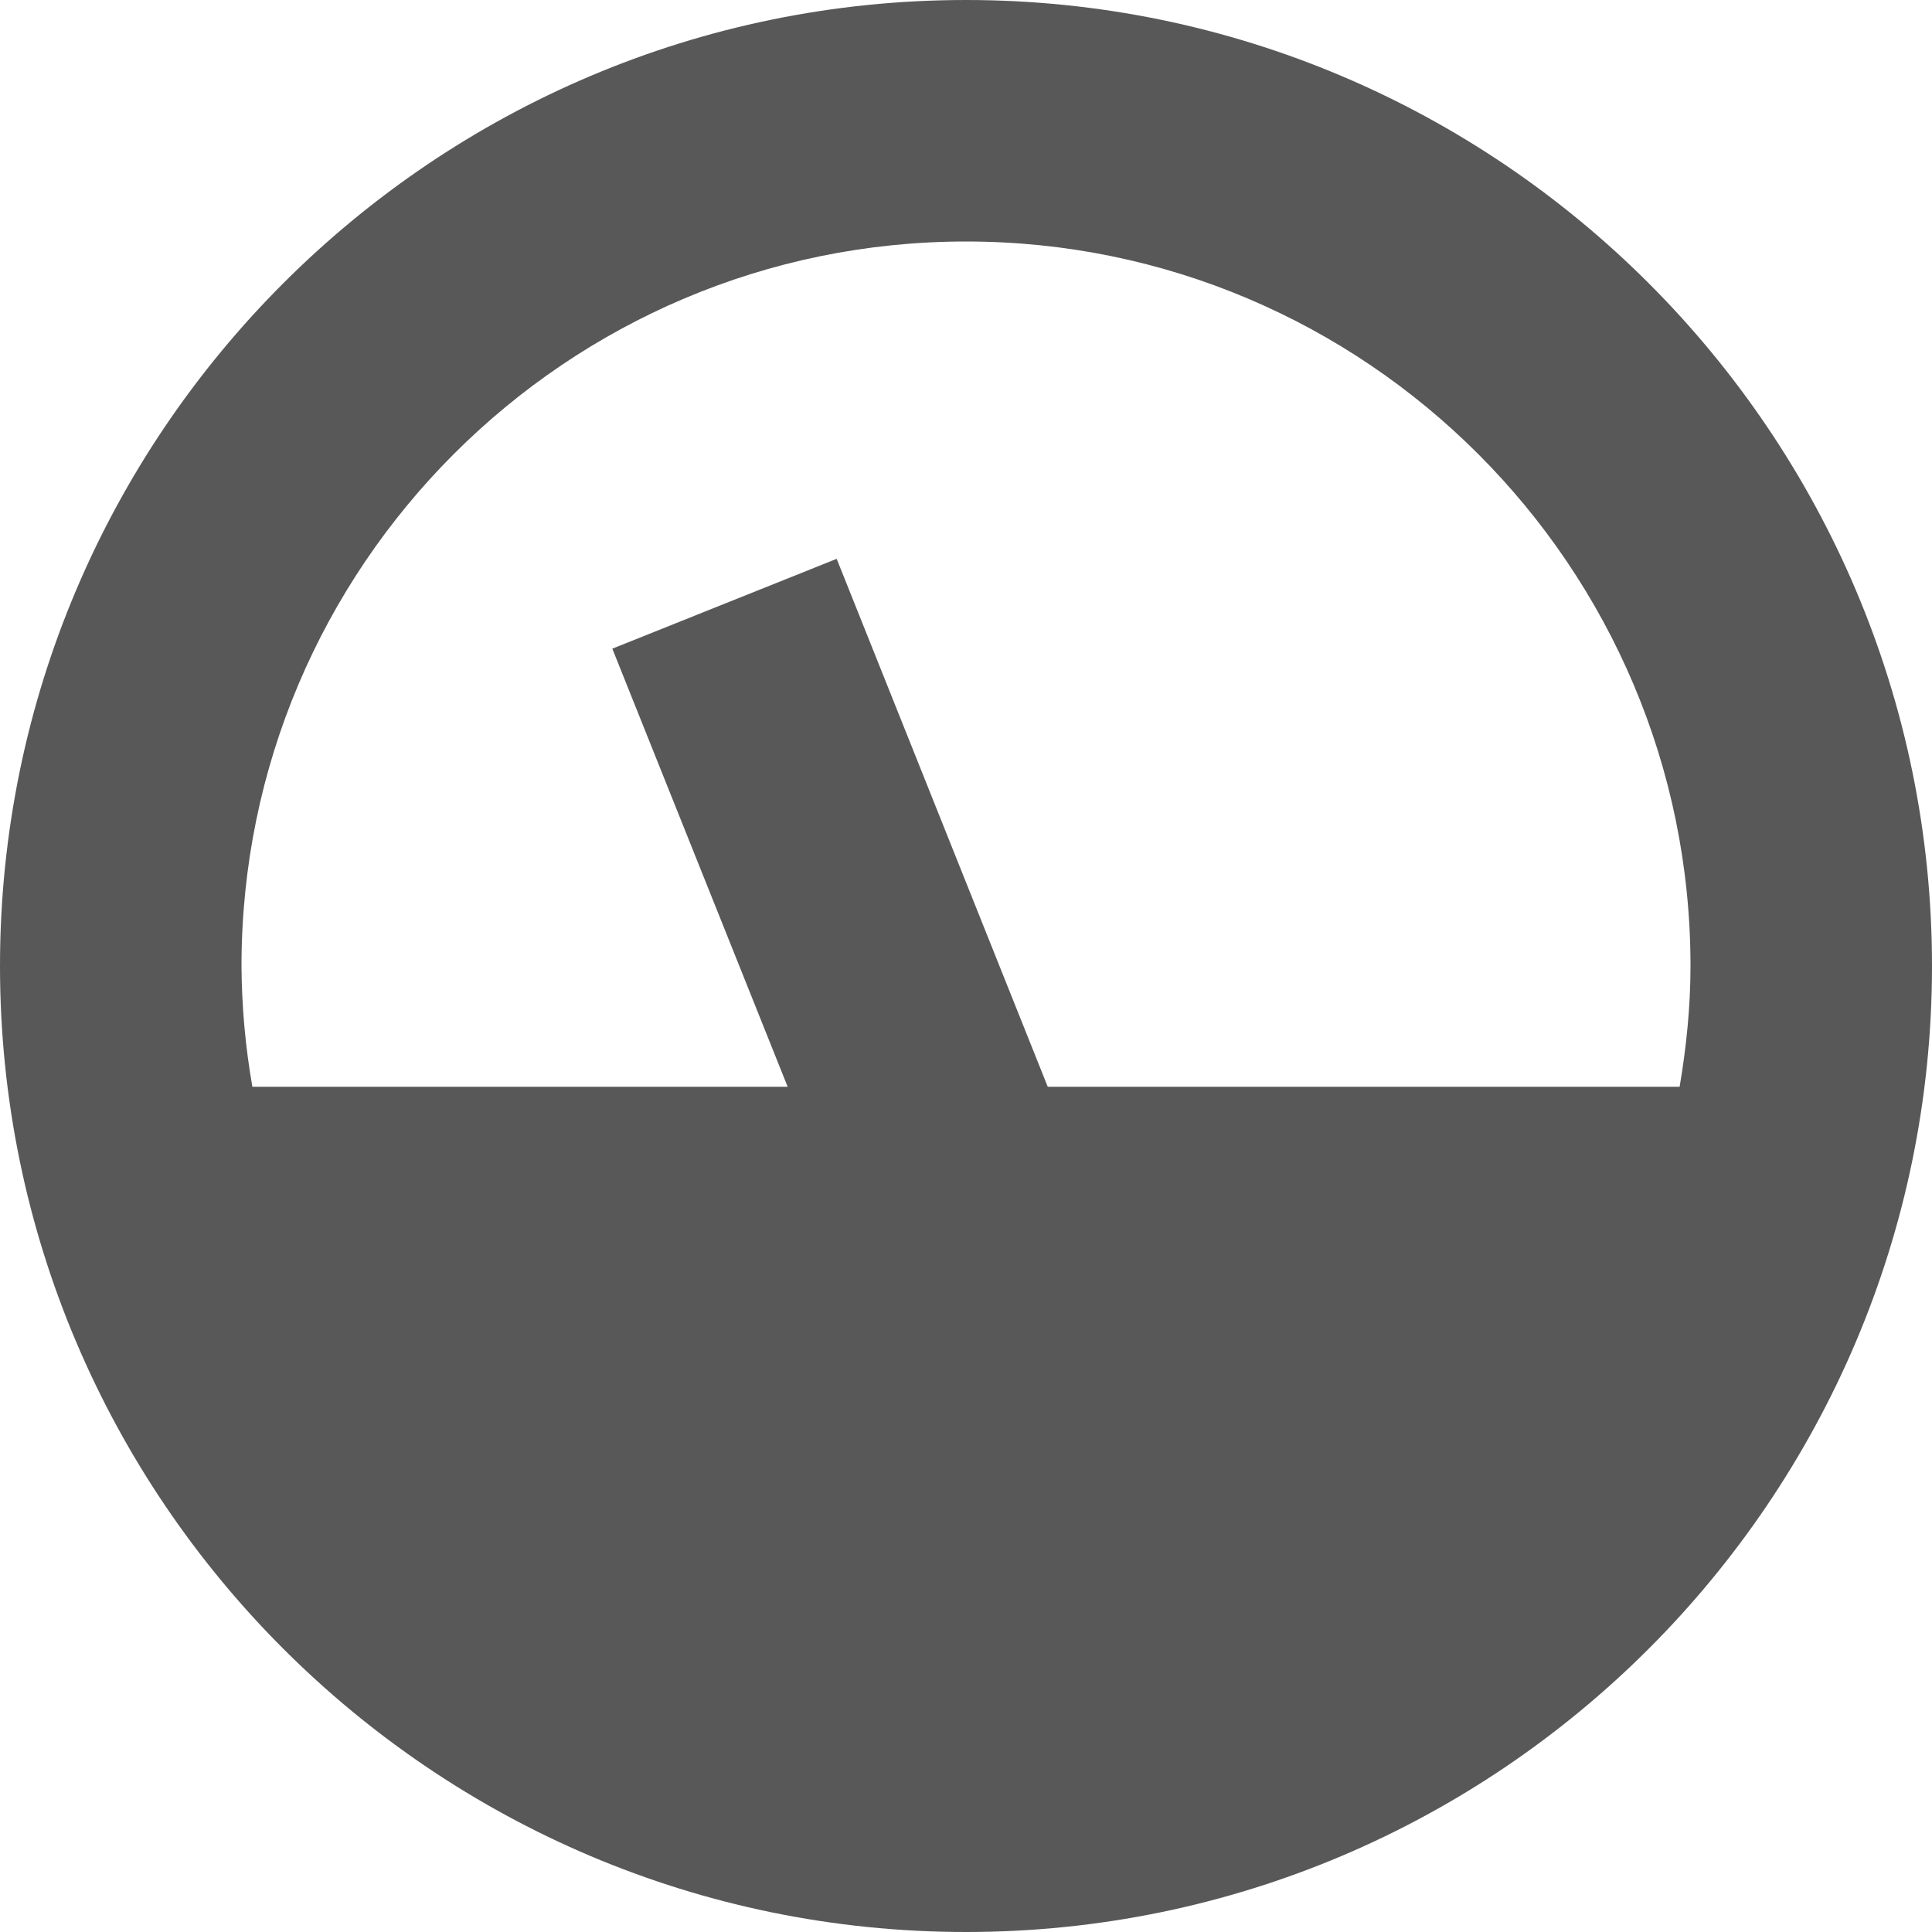 <svg width="16" height="16" viewBox="0 0 16 16" fill="none" xmlns="http://www.w3.org/2000/svg">
<path d="M8 0C3.589 0 0 3.589 0 8C0 12.411 3.589 16 8 16C12.411 16 16 12.411 16 8C16 3.589 12.411 0 8 0ZM13.91 9H8.677L6.929 4.628L5.071 5.372L6.523 9H2.09C2.032 8.67 2.002 8.335 2 8C2 4.691 4.691 2 8 2C11.309 2 14 4.691 14 8C14 8.341 13.965 8.674 13.91 9Z" fill="#585858"/>
</svg>
